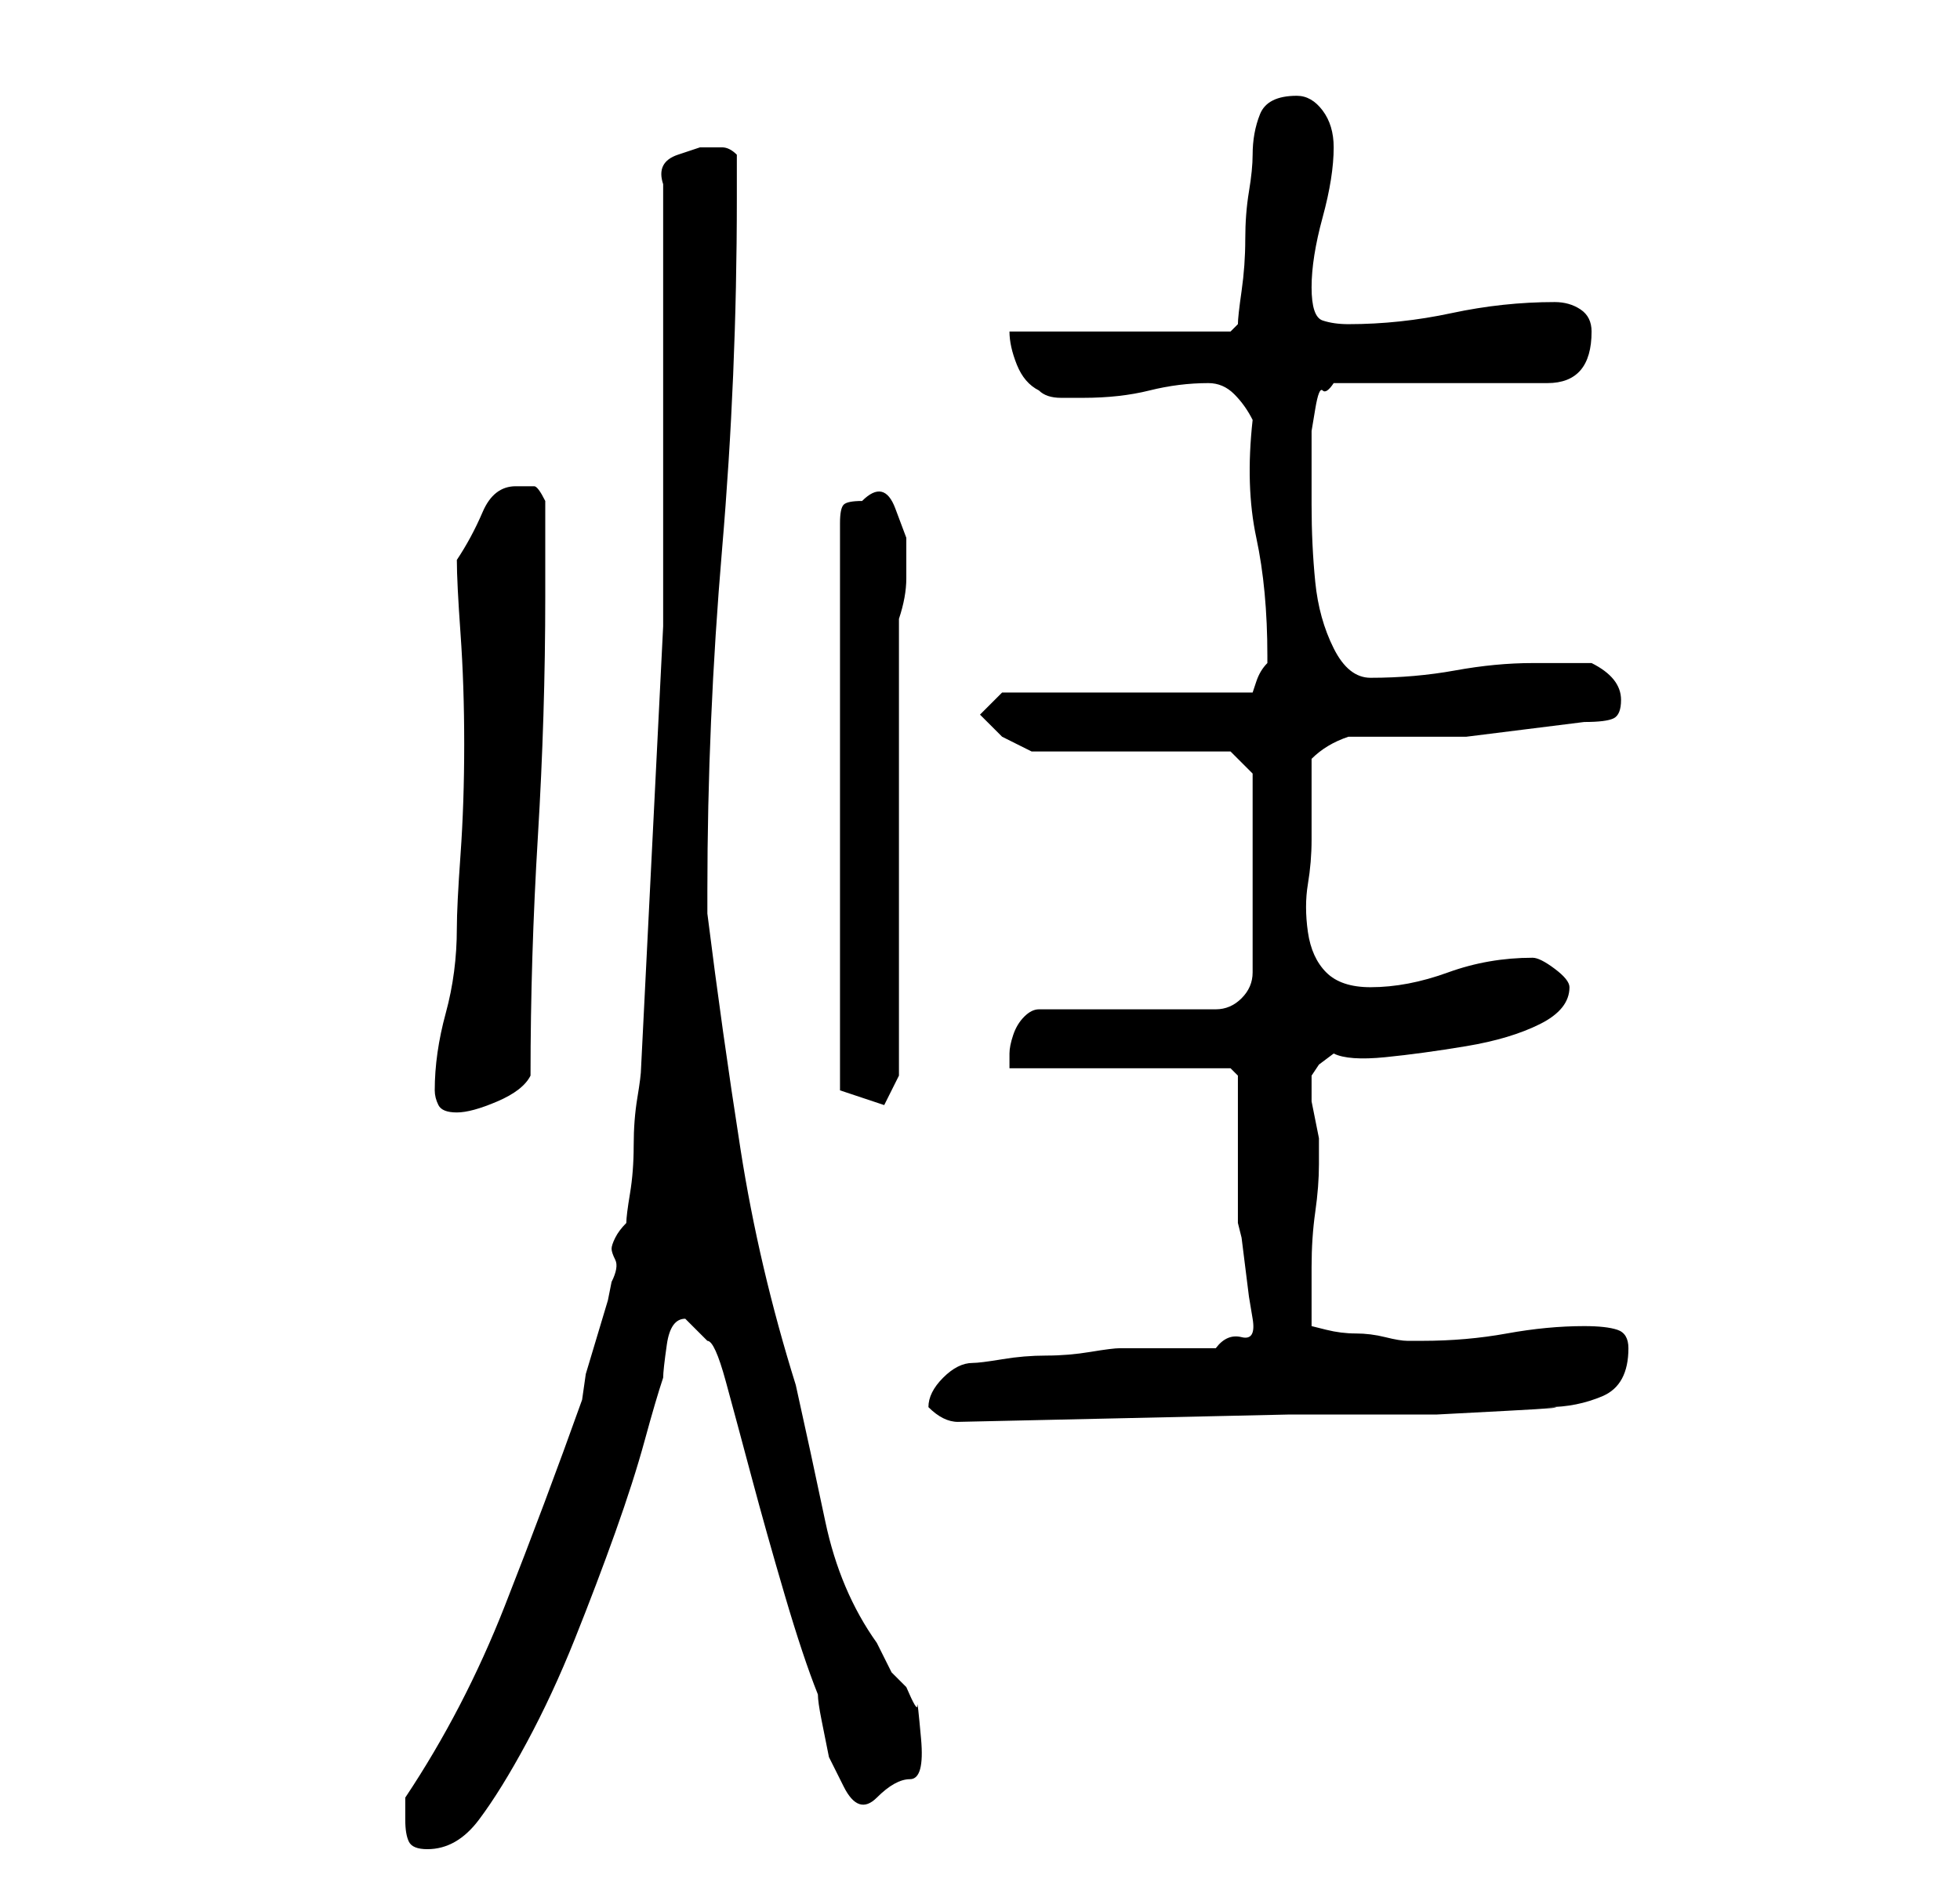 <?xml version="1.0" standalone="no"?>
<!DOCTYPE svg PUBLIC "-//W3C//DTD SVG 1.1//EN" "http://www.w3.org/Graphics/SVG/1.1/DTD/svg11.dtd" >
<svg xmlns="http://www.w3.org/2000/svg" xmlns:xlink="http://www.w3.org/1999/xlink" version="1.1" viewBox="-10 0 266 256">
   <path fill="currentColor"
d="M45 247q0 2 0.5 3t2.5 1q4 0 7 -4t6.5 -10.5t6.5 -14t5.5 -14.5t4 -12.5t2.5 -8.5q0 -1 0.5 -4.5t2.5 -3.5l3 3q1 0 2.5 5.5t3.5 13t4.5 16t4.5 13.5q0 1 0.5 3.5l1 5t2 4t4.5 1.5t4.5 -2.5t1.5 -5.5t-0.5 -4.5t-1.5 -2.5l-2 -2t-2 -4q-5 -7 -7 -16.5t-4 -18.5
q-5 -16 -7.5 -32t-4.5 -32v-3q0 -23 2 -46.5t2 -47.5v-6q-1 -1 -2 -1h-3t-3 1t-2 4v60t-3 60q0 1 -0.5 4t-0.5 6.5t-0.5 6.5t-0.5 4q-1 1 -1.5 2t-0.5 1.5t0.5 1.5t-0.5 3l-0.5 2.5t-1.5 5t-1.5 5t-0.5 3.5q-5 14 -10.5 28t-13.5 26v3zM116 191v0q1 1 2 1.5t2 0.5l45 -1h4h7
h9t9.5 -0.5t5.5 -0.5q4 0 7.5 -1.5t3.5 -6.5q0 -2 -1.5 -2.5t-4.5 -0.5q-5 0 -10.5 1t-11.5 1h-2q-1 0 -3 -0.5t-4 -0.5t-4 -0.5l-2 -0.5v-8q0 -4 0.5 -7.5t0.5 -6.5v-2v-1.5t-0.5 -2.5t-0.5 -2.5v-1.5v-1v-1l1 -1.5t2 -1.5q2 1 7 0.5t11 -1.5t10 -3t4 -5q0 -1 -2 -2.5
t-3 -1.5q-6 0 -11.5 2t-10.5 2q-4 0 -6 -2t-2.5 -5.5t0 -6.5t0.5 -6v-11q2 -2 5 -3h16t16 -2q3 0 4 -0.5t1 -2.5q0 -3 -4 -5h-8q-5 0 -10.5 1t-11.5 1q-3 0 -5 -4t-2.5 -9t-0.5 -10.5v-7.5v-2.5t0.5 -3t1 -2.5t1.5 -1h29q6 0 6 -7q0 -2 -1.5 -3t-3.5 -1q-7 0 -14 1.5
t-14 1.5q-2 0 -3.5 -0.5t-1.5 -4.5t1.5 -9.5t1.5 -9.5q0 -3 -1.5 -5t-3.5 -2q-4 0 -5 2.5t-1 5.5q0 2 -0.5 5t-0.5 6.5t-0.5 7t-0.5 4.5l-1 1h-30q0 2 1 4.5t3 3.5q1 1 3 1h3q5 0 9 -1t8 -1q2 0 3.5 1.5t2.5 3.5q-1 9 0.5 16t1.5 16v1q-1 1 -1.5 2.5l-0.5 1.5h-34l-3 3l3 3
t4 2h27l3 3v27q0 2 -1.5 3.5t-3.5 1.5h-24q-1 0 -2 1t-1.5 2.5t-0.5 2.5v2h30l1 1v20l0.5 2t0.5 4t0.5 4t0.5 3t-1.5 2.5t-3.5 1.5h-13q-1 0 -4 0.5t-6 0.5t-6 0.5t-4 0.5q-2 0 -4 2t-2 4zM49 148q0 1 0.5 2t2.5 1t5.5 -1.5t4.5 -3.5q0 -16 1 -32.5t1 -32.5v-13
q-1 -2 -1.5 -2h-2.5q-3 0 -4.5 3.5t-3.5 6.5q0 3 0.5 10t0.5 15t-0.5 15t-0.5 10q0 6 -1.5 11.5t-1.5 10.5zM104 148l6 2l2 -4v-62q1 -3 1 -5.5v-5.5t-1.5 -4t-4.5 -1q-2 0 -2.5 0.5t-0.5 2.5v77z" />
</svg>

